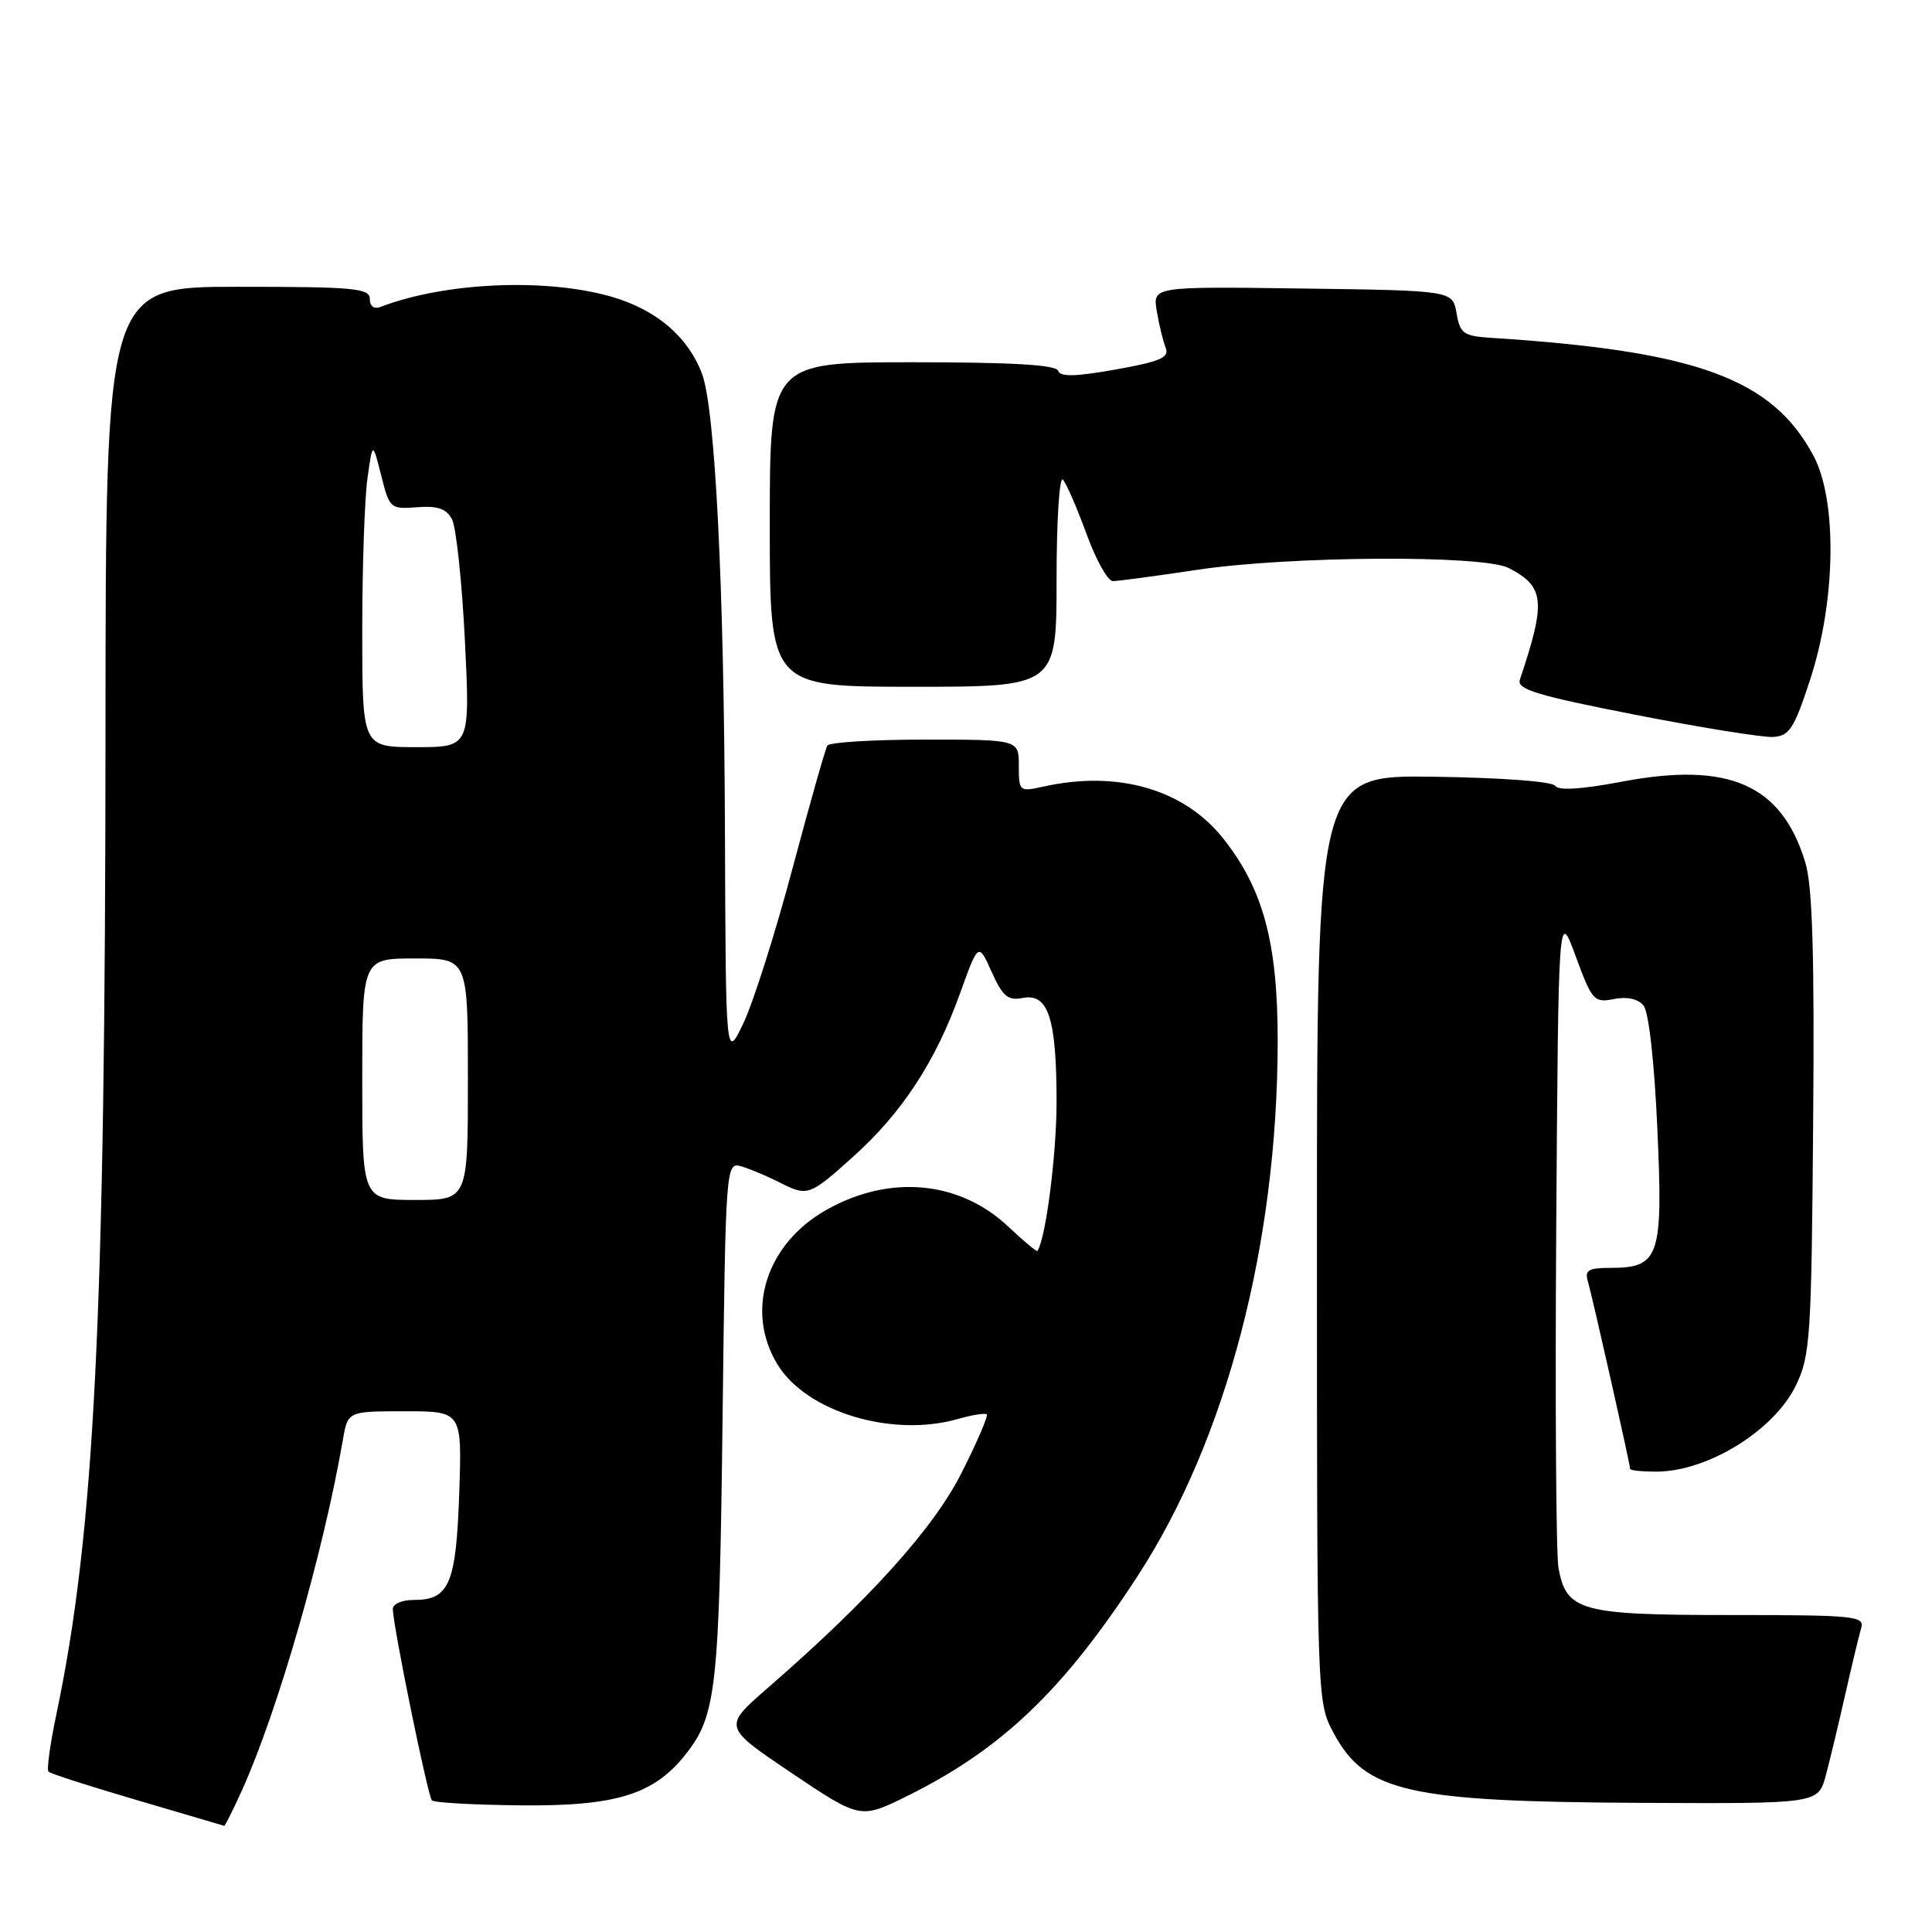 <?xml version="1.0" encoding="UTF-8" standalone="no"?>
<!DOCTYPE svg PUBLIC "-//W3C//DTD SVG 1.1//EN" "http://www.w3.org/Graphics/SVG/1.1/DTD/svg11.dtd" >
<svg xmlns="http://www.w3.org/2000/svg" xmlns:xlink="http://www.w3.org/1999/xlink" version="1.1" viewBox="0 0 256 256">
 <g >
 <path fill="currentColor"
d=" M 32.05 237.25 C 36.79 226.78 42.86 205.70 45.44 190.75 C 46.09 187.00 46.09 187.00 53.66 187.00 C 61.22 187.00 61.22 187.00 60.85 197.86 C 60.44 209.86 59.53 212.00 54.88 212.00 C 53.22 212.00 52.02 212.53 52.05 213.25 C 52.15 215.82 56.69 238.02 57.23 238.56 C 57.53 238.87 62.90 239.16 69.14 239.22 C 81.69 239.33 86.68 237.77 90.89 232.41 C 94.92 227.29 95.31 223.73 95.74 188.21 C 96.16 153.92 96.16 153.92 98.33 154.58 C 99.52 154.95 101.72 155.87 103.20 156.63 C 107.03 158.58 107.21 158.51 113.06 153.26 C 119.52 147.45 123.96 140.67 127.19 131.68 C 129.64 124.87 129.64 124.87 131.40 128.78 C 132.87 132.05 133.56 132.62 135.56 132.23 C 138.91 131.59 140.00 134.99 140.00 145.99 C 140.00 152.95 138.59 164.01 137.47 165.76 C 137.38 165.91 135.64 164.46 133.61 162.54 C 127.15 156.45 117.90 155.58 109.53 160.30 C 101.51 164.81 98.69 173.69 103.02 180.80 C 106.85 187.09 118.22 190.52 126.94 188.02 C 128.83 187.48 130.54 187.21 130.75 187.41 C 130.96 187.62 129.47 191.09 127.44 195.11 C 123.71 202.52 115.24 211.93 101.65 223.73 C 95.81 228.82 95.81 228.82 104.90 234.94 C 114.00 241.05 114.00 241.05 120.25 237.96 C 132.76 231.76 140.91 223.96 150.77 208.79 C 162.50 190.74 169.27 164.85 169.30 138.00 C 169.31 124.93 167.40 117.82 162.08 111.10 C 156.91 104.58 148.09 102.03 138.25 104.23 C 135.07 104.93 135.00 104.88 135.00 101.48 C 135.00 98.00 135.00 98.00 122.56 98.00 C 115.72 98.00 109.90 98.36 109.63 98.79 C 109.36 99.23 107.29 106.54 105.02 115.04 C 102.76 123.54 99.84 132.75 98.54 135.50 C 96.17 140.50 96.17 140.50 96.06 110.50 C 95.95 77.62 94.77 54.16 93.01 49.50 C 91.15 44.60 86.98 41.05 81.07 39.33 C 72.38 36.81 58.97 37.39 50.44 40.66 C 49.56 41.00 49.00 40.59 49.00 39.61 C 49.00 38.19 46.91 38.00 31.50 38.00 C 14.00 38.00 14.00 38.00 13.98 96.75 C 13.95 174.71 12.53 203.07 7.47 227.16 C 6.64 231.08 6.17 234.51 6.43 234.76 C 6.68 235.02 11.98 236.72 18.20 238.54 C 24.41 240.37 29.59 241.89 29.70 241.93 C 29.81 241.97 30.87 239.86 32.05 237.25 Z  M 241.93 235.25 C 242.48 233.19 243.64 228.35 244.51 224.50 C 245.38 220.65 246.33 216.71 246.61 215.75 C 247.10 214.13 245.82 214.00 229.29 214.00 C 209.39 214.00 207.54 213.49 206.50 207.72 C 206.19 205.95 206.05 185.60 206.21 162.50 C 206.50 120.50 206.50 120.50 208.79 126.72 C 210.96 132.60 211.23 132.90 213.85 132.38 C 215.58 132.03 217.04 132.35 217.77 133.23 C 218.47 134.06 219.21 140.68 219.61 149.60 C 220.38 166.58 219.89 168.00 213.36 168.00 C 210.50 168.00 209.96 168.32 210.39 169.75 C 210.95 171.61 216.00 194.02 216.00 194.63 C 216.00 194.84 217.55 195.00 219.45 195.00 C 226.25 195.00 235.07 189.56 237.97 183.57 C 239.87 179.64 240.03 177.23 240.25 148.92 C 240.44 126.50 240.16 117.39 239.22 114.30 C 236.08 103.95 229.11 100.88 214.88 103.58 C 209.56 104.59 206.49 104.78 206.08 104.13 C 205.72 103.55 198.98 103.05 189.98 102.92 C 174.50 102.71 174.50 102.71 174.50 164.10 C 174.50 225.45 174.50 225.50 176.70 229.61 C 180.91 237.47 186.52 238.74 217.71 238.89 C 240.92 239.00 240.92 239.00 241.93 235.25 Z  M 239.87 90.00 C 243.27 79.59 243.46 66.30 240.29 60.38 C 234.82 50.15 224.83 46.50 197.50 44.76 C 193.92 44.53 193.46 44.19 193.00 41.50 C 192.48 38.50 192.48 38.50 172.61 38.23 C 152.73 37.96 152.73 37.96 153.28 41.23 C 153.58 43.03 154.11 45.21 154.46 46.08 C 154.97 47.38 153.76 47.90 147.84 48.96 C 142.52 49.91 140.49 49.96 140.21 49.13 C 139.95 48.34 134.07 48.00 120.92 48.00 C 102.00 48.00 102.00 48.00 102.00 69.50 C 102.00 91.00 102.00 91.00 121.00 91.00 C 140.00 91.00 140.00 91.00 140.00 76.80 C 140.00 68.99 140.38 63.03 140.84 63.55 C 141.31 64.07 142.71 67.31 143.97 70.75 C 145.22 74.19 146.79 77.00 147.46 77.00 C 148.13 77.00 153.14 76.33 158.59 75.51 C 170.84 73.66 196.49 73.51 199.90 75.26 C 204.68 77.72 204.88 79.67 201.39 90.06 C 200.96 91.34 203.61 92.15 216.68 94.71 C 225.38 96.41 233.61 97.74 234.96 97.65 C 237.11 97.52 237.74 96.53 239.87 90.00 Z  M 48.00 143.00 C 48.00 127.00 48.00 127.00 55.00 127.00 C 62.00 127.00 62.00 127.00 62.00 143.00 C 62.00 159.00 62.00 159.00 55.00 159.00 C 48.00 159.00 48.00 159.00 48.00 143.00 Z  M 48.00 83.64 C 48.00 75.19 48.31 66.08 48.69 63.39 C 49.37 58.50 49.37 58.50 50.51 63.00 C 51.61 67.38 51.73 67.49 55.26 67.21 C 57.98 67.00 59.14 67.40 59.89 68.80 C 60.44 69.83 61.21 77.05 61.60 84.84 C 62.30 99.00 62.30 99.00 55.15 99.00 C 48.00 99.00 48.00 99.00 48.00 83.64 Z "/>
</g>
</svg>